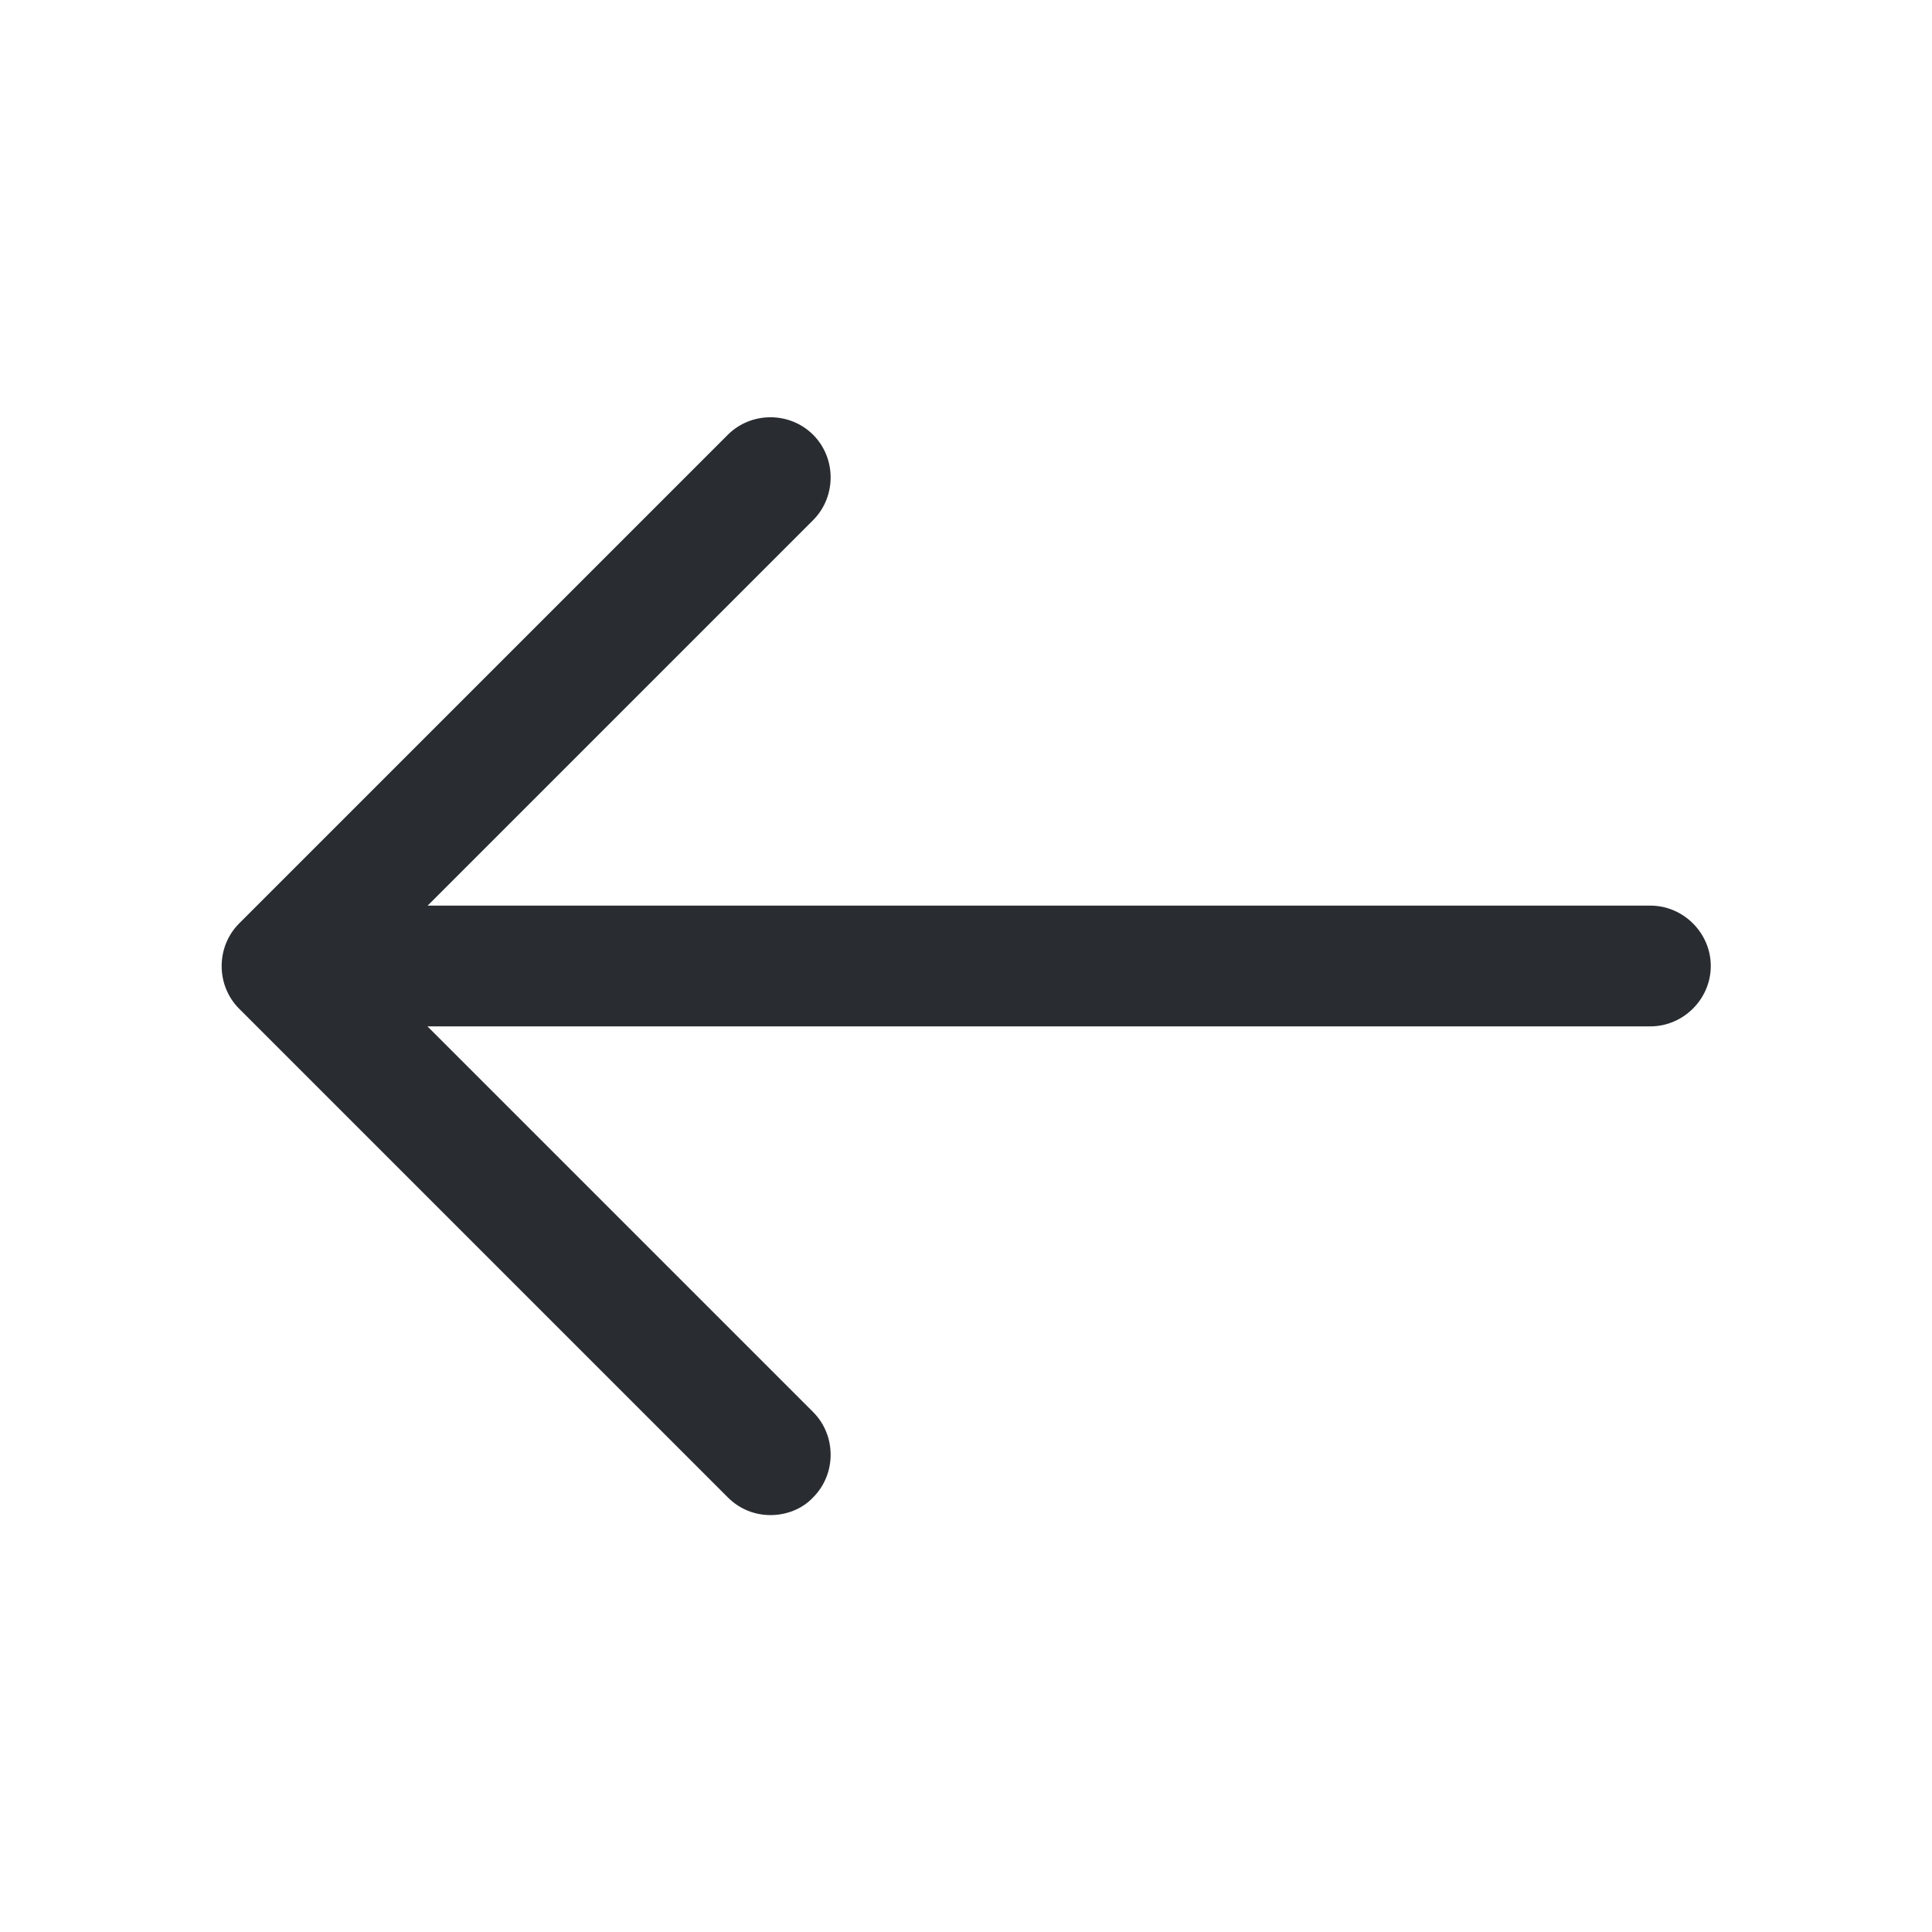 <svg width="24" height="24" viewBox="0 0 24 24" fill="none" xmlns="http://www.w3.org/2000/svg">
<path d="M9.571 18.821C9.381 18.821 9.191 18.751 9.041 18.601L2.971 12.531C2.681 12.241 2.681 11.761 2.971 11.471L9.041 5.401C9.331 5.111 9.811 5.111 10.101 5.401C10.391 5.691 10.391 6.171 10.101 6.461L4.561 12.001L10.101 17.541C10.391 17.831 10.391 18.311 10.101 18.601C9.961 18.751 9.761 18.821 9.571 18.821Z" fill="#292D32"/>
<path d="M20.502 12.75H3.672C3.262 12.75 2.922 12.41 2.922 12C2.922 11.59 3.262 11.25 3.672 11.25H20.502C20.912 11.25 21.252 11.59 21.252 12C21.252 12.41 20.912 12.75 20.502 12.75Z" fill="#292D32"/>
</svg>
